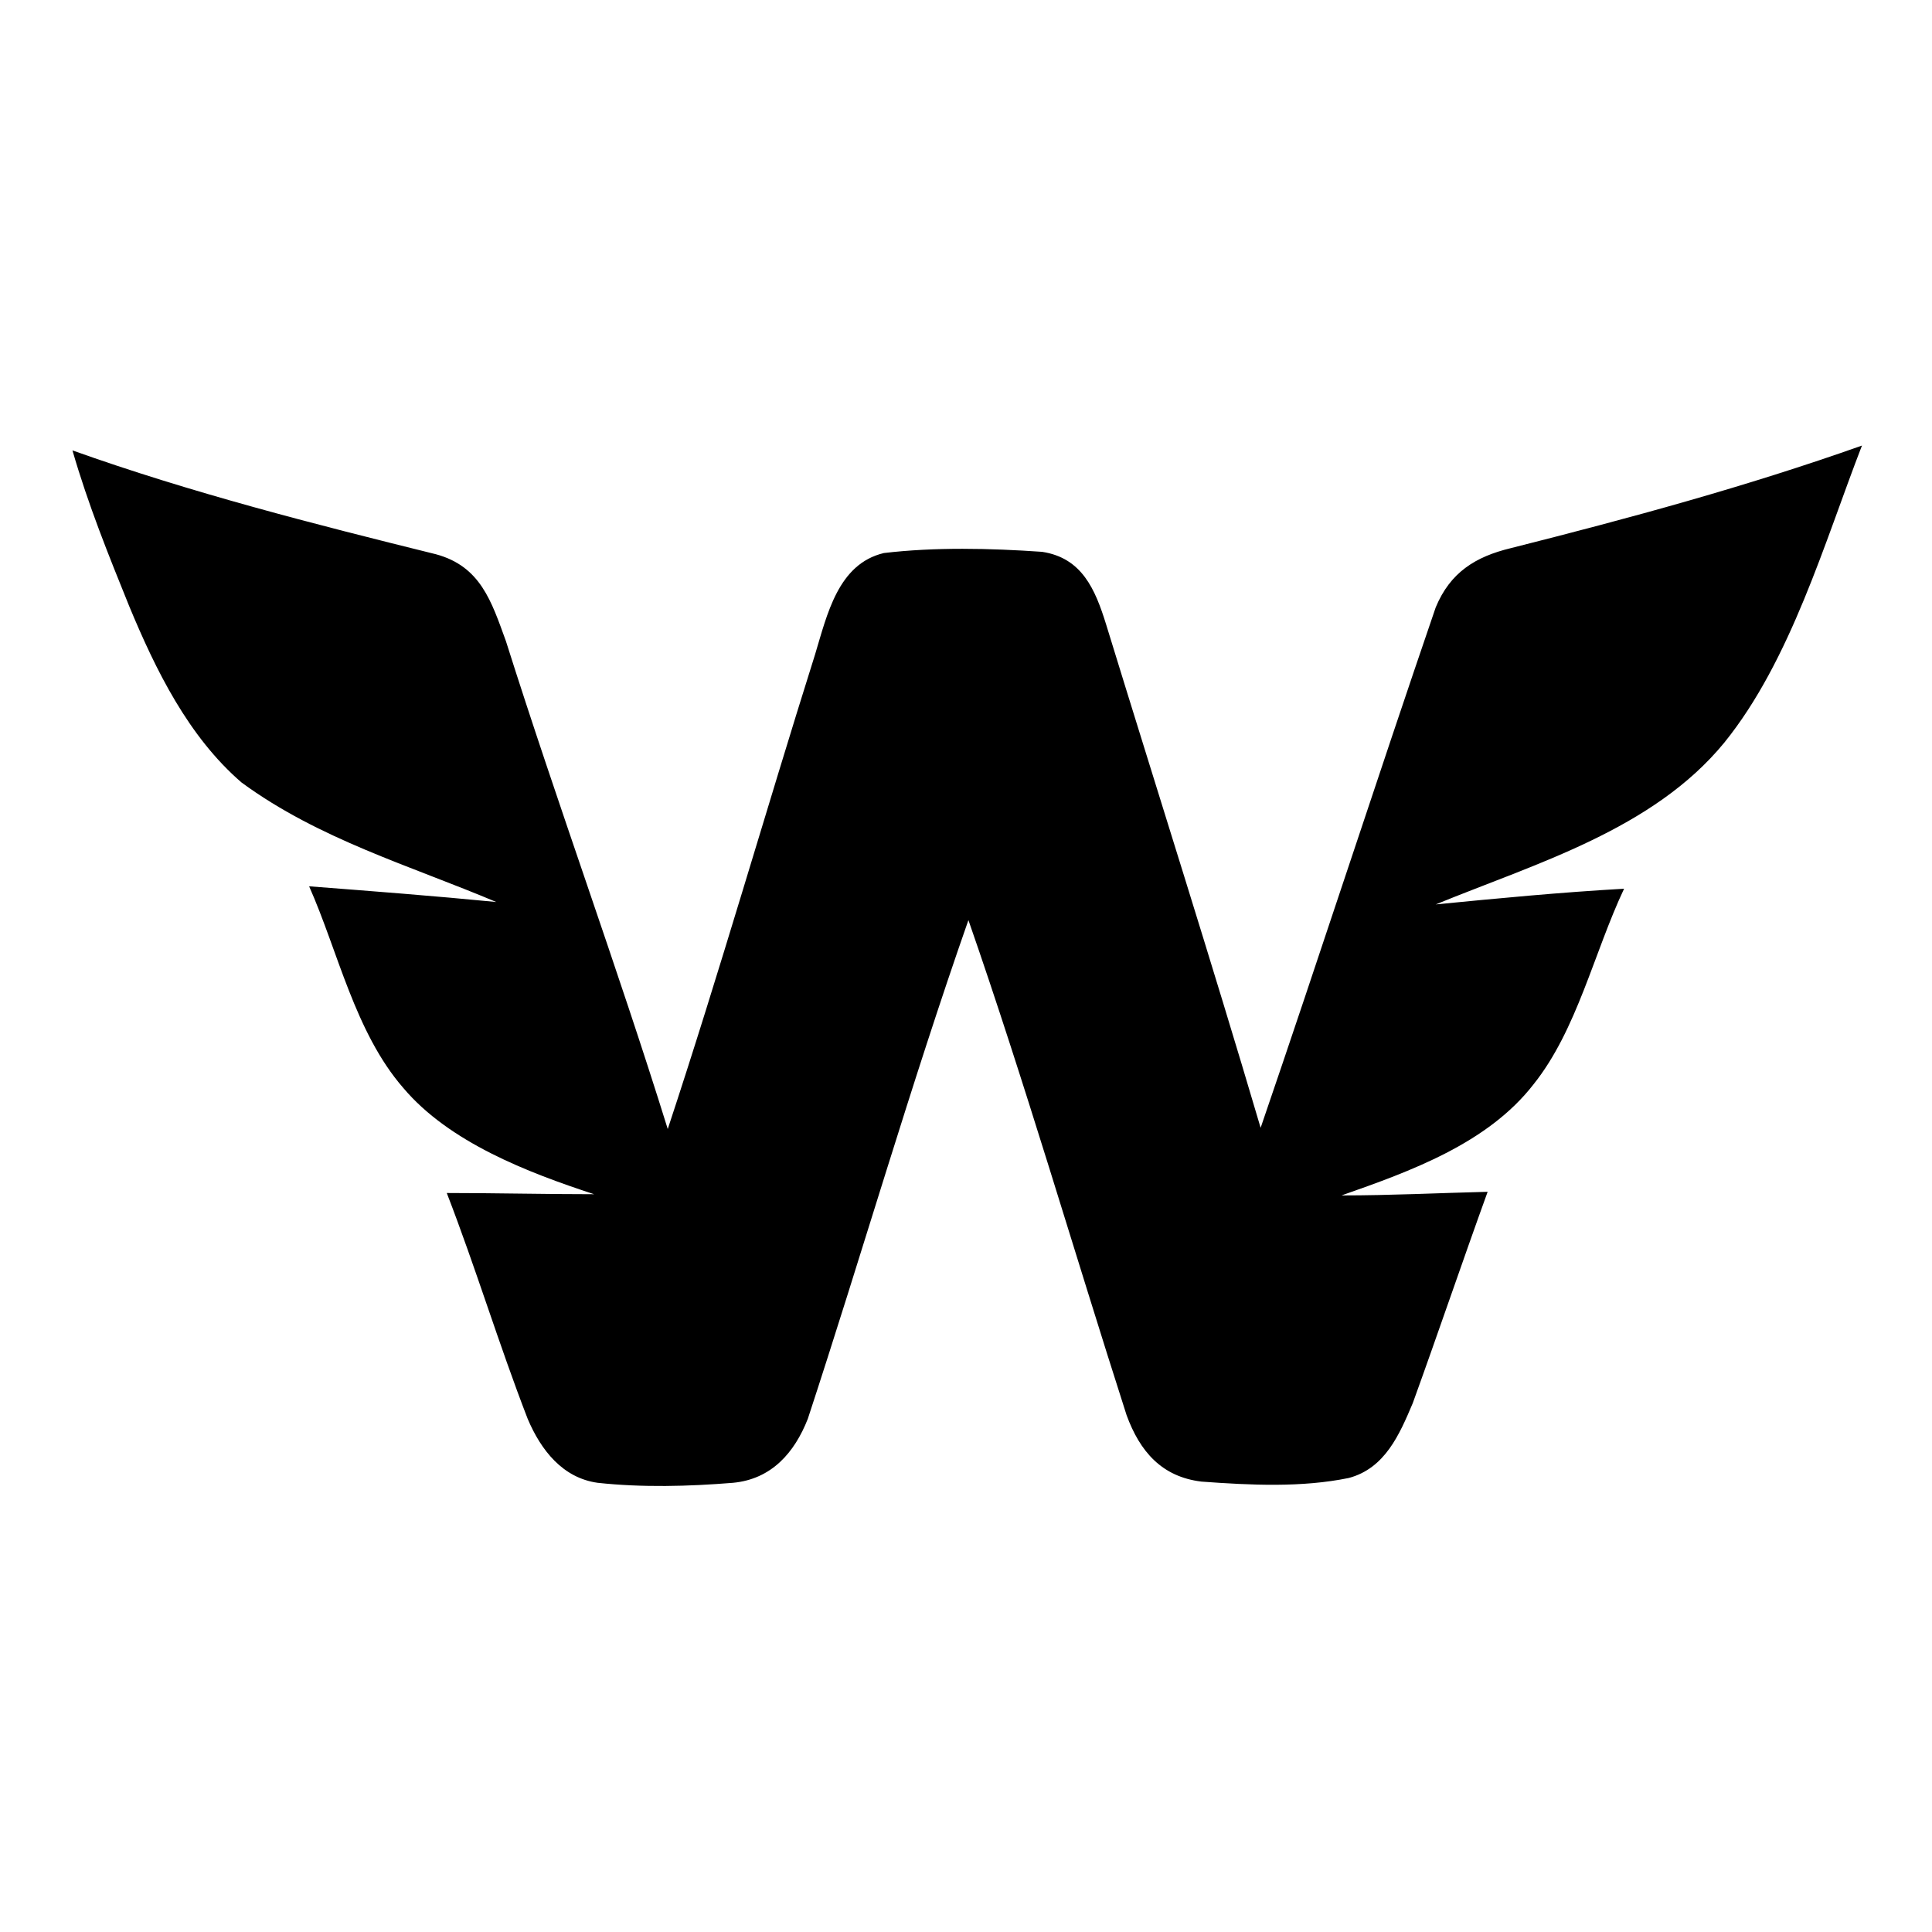 <svg xmlns="http://www.w3.org/2000/svg" viewBox="0 0 160 160">
  <defs/>
  <path fill="#000000" d="M41.1 74.7c-5.1-.5-10.3-.9-15.5-1.3 2.4 5.4 3.8 12.1 7.8 16.7 3.8 4.5 10.3 7 15.8 8.8-4.1 0-8.2-.1-12.2-.1 2.4 6.2 4.3 12.5 6.7 18.7 1.1 2.6 2.9 4.9 5.8 5.3 3.7.4 7.5.3 11.2 0 3.2-.3 5.1-2.5 6.2-5.3 4.5-13.7 8.5-27.6 13.3-41.3 4.7 13.5 8.7 27.3 13.1 41 1.1 3 2.9 5.1 6.2 5.5 4.1.3 8.3.5 12.2-.3 3-.8 4.2-3.6 5.3-6.2 2.1-5.8 4.1-11.7 6.2-17.5-4.1.1-8 .3-12.1.3 5.7-2 12.1-4.3 15.9-9.2 3.6-4.5 5-10.9 7.5-16.2-5.3.3-10.5.8-15.6 1.3 8.3-3.4 18-6.2 23.9-13.4 5.5-6.8 8.3-16.6 11.4-24.6-9.6 3.4-19.2 6-29.1 8.5-2.9.7-5 2-6.2 4.9-4.9 14.3-9.6 28.8-14.5 43.1-4.1-13.9-8.5-27.7-12.8-41.7-.9-2.9-2-5.5-5.3-6-4.3-.3-8.9-.4-13.1.1-3.8.9-4.7 5.1-5.7 8.4-4.1 13-7.9 26.3-12.2 39.3-4.2-13.5-9.1-26.8-13.4-40.4-1.2-3.3-2.1-6.2-5.8-7.2C26 43.4 15.8 40.8 6 37.3c1.3 4.5 3 8.7 4.7 12.9 2.2 5.3 4.9 10.8 9.3 14.6 6.4 4.7 14 6.9 21.1 9.9z"/>
</svg>

